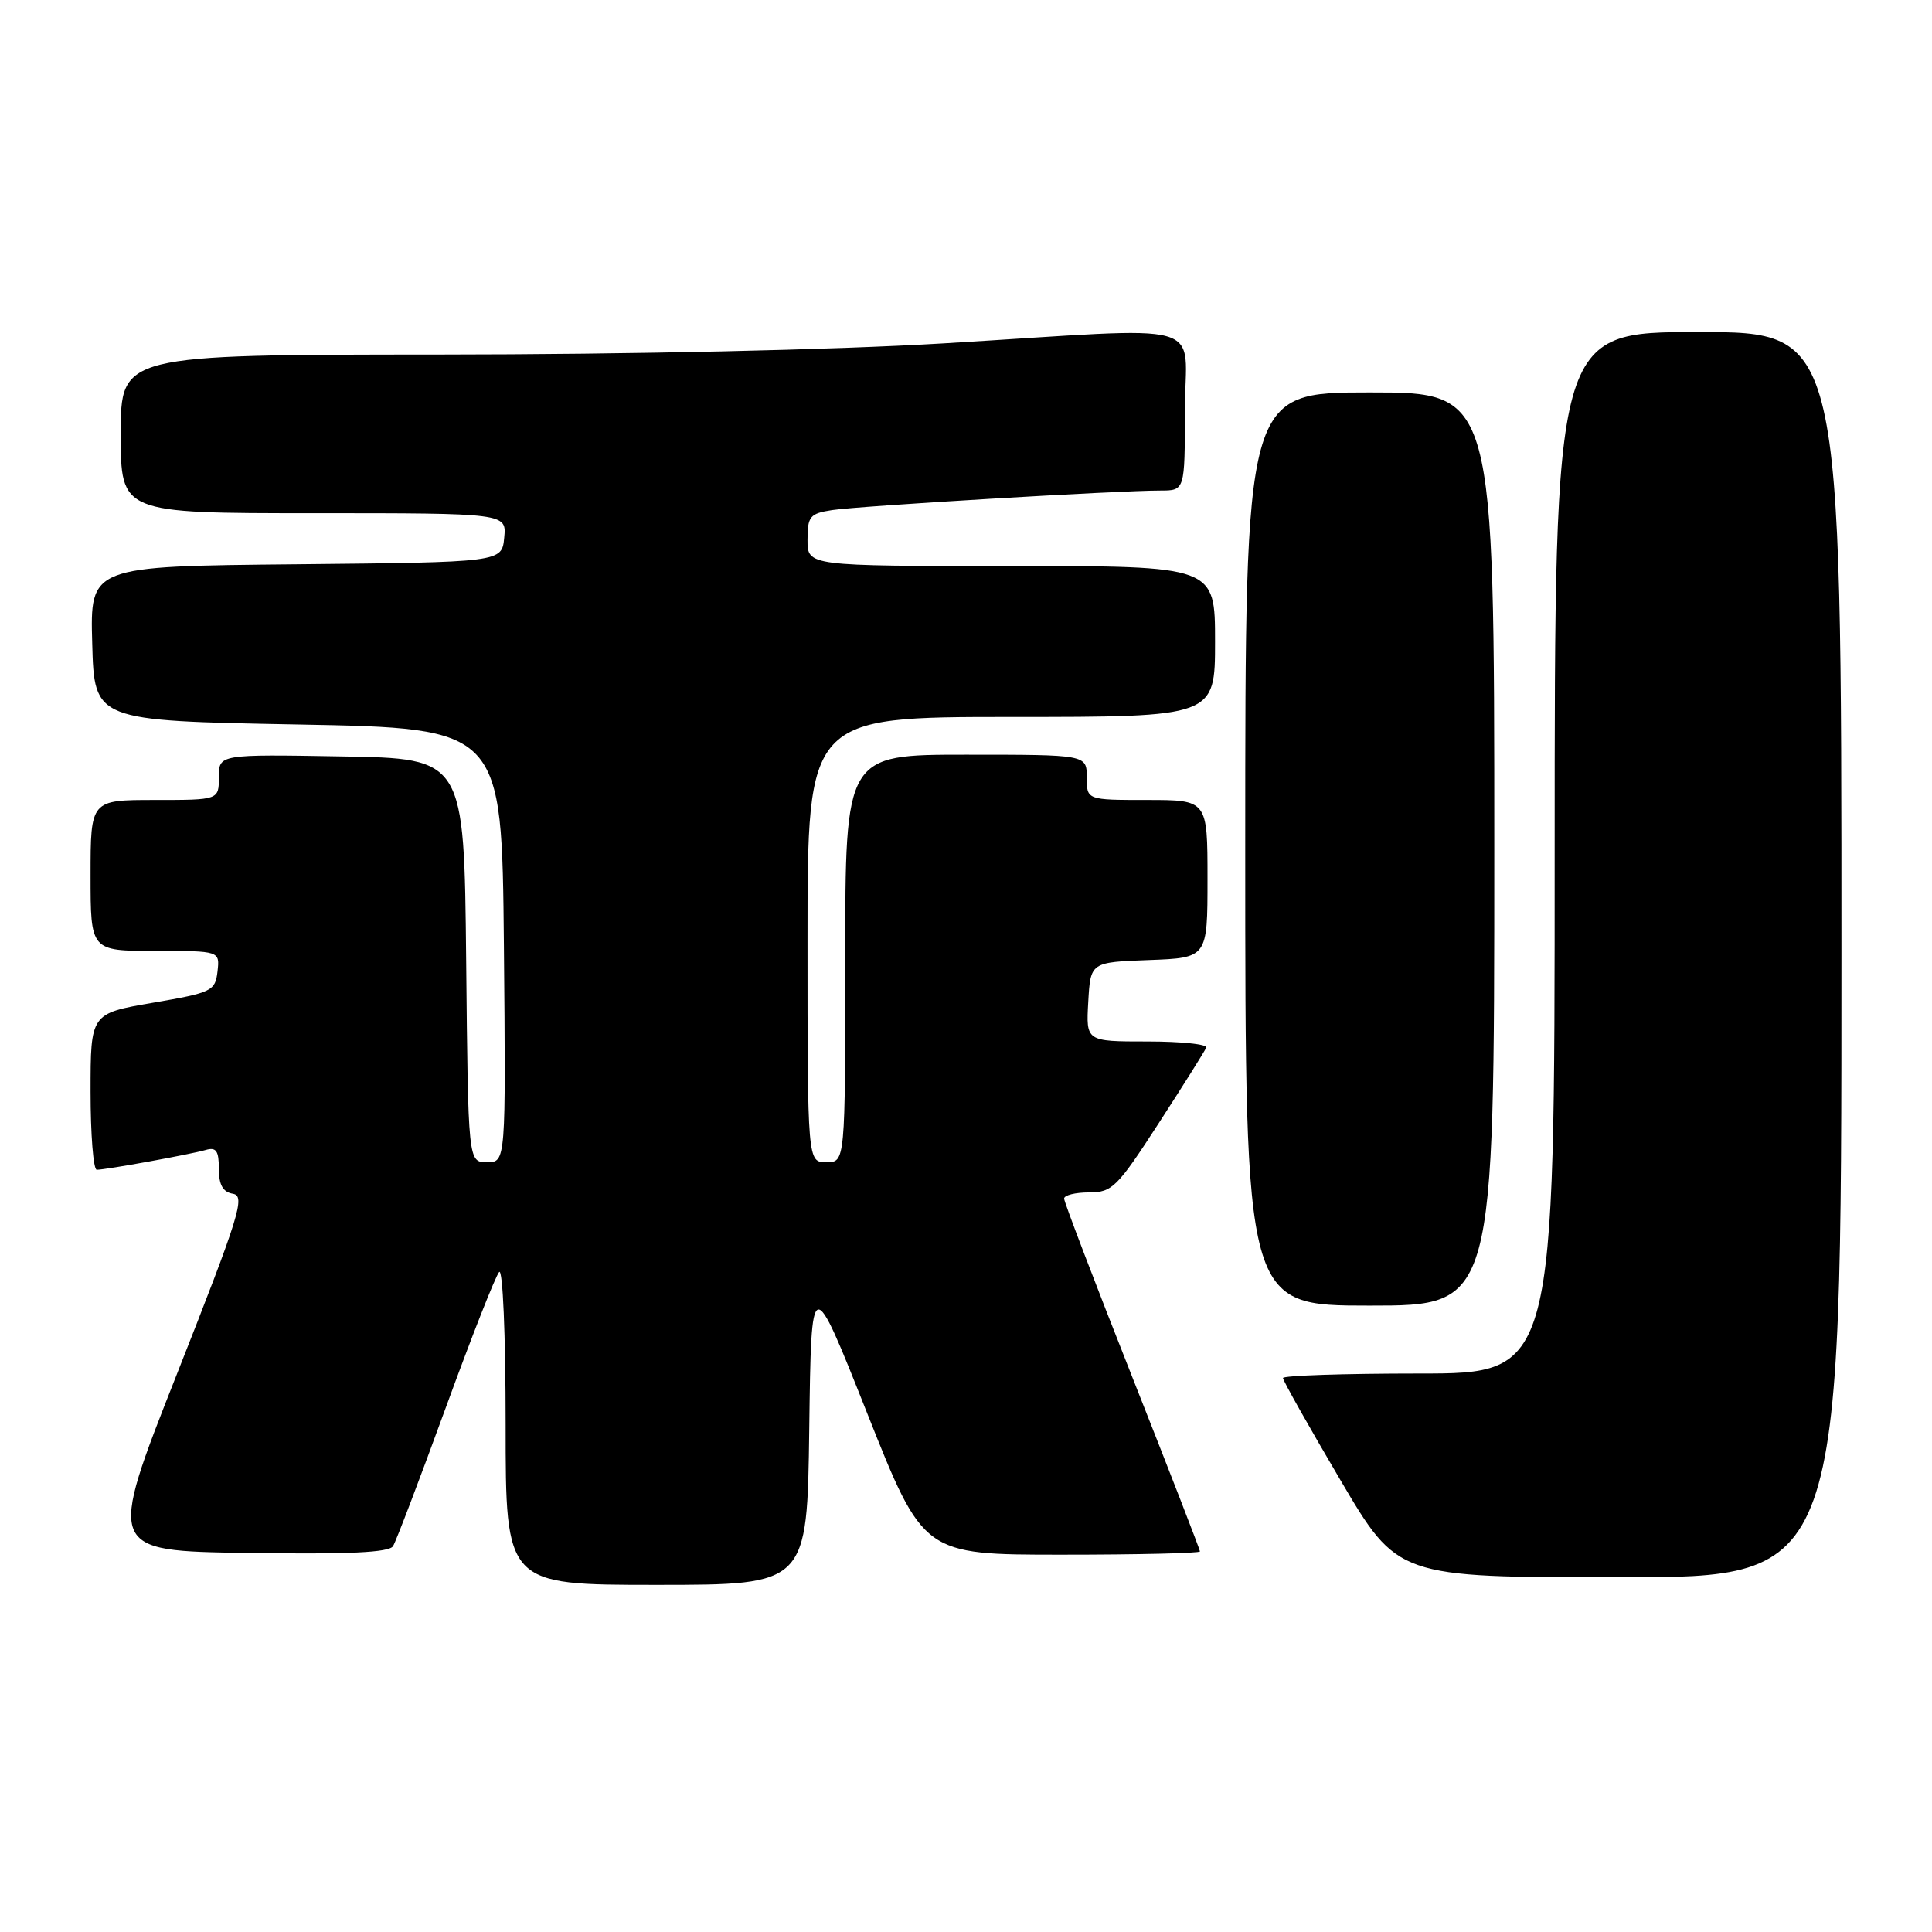 <?xml version="1.0" encoding="UTF-8" standalone="no"?>
<!DOCTYPE svg PUBLIC "-//W3C//DTD SVG 1.1//EN" "http://www.w3.org/Graphics/SVG/1.1/DTD/svg11.dtd" >
<svg xmlns="http://www.w3.org/2000/svg" xmlns:xlink="http://www.w3.org/1999/xlink" version="1.1" viewBox="0 0 256 256">
 <g >
 <path fill="currentColor"
d=" M 107.23 189.30 C 107.50 168.60 107.50 168.60 114.92 187.30 C 122.35 206.00 122.35 206.00 140.67 206.00 C 150.75 206.00 159.00 205.81 159.00 205.57 C 159.00 205.34 154.95 194.90 150.00 182.39 C 145.05 169.88 141.00 159.27 141.00 158.82 C 141.00 158.37 142.49 158.00 144.30 158.00 C 147.37 158.00 148.03 157.34 153.55 148.81 C 156.82 143.76 159.65 139.26 159.83 138.81 C 160.02 138.37 156.51 138.00 152.03 138.00 C 143.90 138.00 143.90 138.00 144.20 132.75 C 144.50 127.50 144.50 127.50 152.25 127.21 C 160.00 126.92 160.00 126.92 160.00 116.46 C 160.00 106.00 160.00 106.00 152.00 106.00 C 144.00 106.00 144.00 106.00 144.00 103.00 C 144.00 100.00 144.00 100.00 128.00 100.00 C 112.00 100.00 112.00 100.00 112.00 127.00 C 112.00 154.00 112.00 154.00 109.50 154.00 C 107.00 154.00 107.00 154.00 107.00 124.50 C 107.00 95.00 107.00 95.00 134.00 95.00 C 161.00 95.00 161.00 95.00 161.00 85.00 C 161.00 75.00 161.00 75.00 134.00 75.00 C 107.00 75.00 107.00 75.00 107.00 71.55 C 107.00 68.42 107.31 68.04 110.25 67.59 C 113.71 67.05 148.29 64.99 153.75 65.00 C 157.00 65.00 157.00 65.00 157.00 54.50 C 157.00 42.15 161.19 43.33 125.00 45.50 C 110.42 46.37 83.40 46.97 58.25 46.98 C 16.00 47.00 16.00 47.00 16.00 57.50 C 16.00 68.00 16.00 68.00 41.56 68.00 C 67.13 68.00 67.13 68.00 66.81 71.25 C 66.50 74.50 66.50 74.50 39.22 74.77 C 11.93 75.03 11.93 75.03 12.22 85.27 C 12.50 95.50 12.50 95.50 39.50 96.00 C 66.50 96.50 66.50 96.50 66.77 125.25 C 67.03 154.00 67.03 154.00 64.53 154.00 C 62.03 154.00 62.03 154.00 61.77 127.25 C 61.50 100.50 61.50 100.50 45.25 100.23 C 29.00 99.95 29.00 99.95 29.00 102.98 C 29.00 106.00 29.00 106.00 20.50 106.00 C 12.00 106.00 12.00 106.00 12.00 116.00 C 12.00 126.00 12.00 126.00 20.57 126.00 C 29.13 126.00 29.13 126.00 28.82 128.73 C 28.52 131.31 28.08 131.53 20.25 132.87 C 12.00 134.29 12.00 134.29 12.00 144.65 C 12.00 150.34 12.37 155.00 12.82 155.00 C 14.04 155.00 25.24 152.96 27.25 152.38 C 28.64 151.97 29.00 152.48 29.00 154.86 C 29.00 157.01 29.53 157.95 30.87 158.18 C 32.54 158.47 31.73 161.07 23.47 182.00 C 14.19 205.50 14.19 205.50 32.77 205.77 C 46.18 205.97 51.56 205.72 52.08 204.87 C 52.48 204.23 55.61 196.00 59.04 186.60 C 62.47 177.19 65.66 169.07 66.14 168.55 C 66.62 168.01 67.00 176.85 67.00 188.80 C 67.00 210.00 67.00 210.00 86.98 210.00 C 106.96 210.00 106.96 210.00 107.23 189.30 Z  M 244.00 126.50 C 244.00 44.00 244.00 44.00 225.00 44.00 C 206.00 44.00 206.00 44.00 206.00 113.00 C 206.00 182.00 206.00 182.00 188.00 182.00 C 178.10 182.00 170.00 182.27 170.00 182.60 C 170.00 182.93 173.42 189.01 177.60 196.10 C 185.20 209.00 185.20 209.00 214.60 209.00 C 244.00 209.00 244.00 209.00 244.00 126.50 Z  M 198.00 112.50 C 198.00 52.00 198.00 52.00 181.50 52.00 C 165.00 52.00 165.00 52.00 165.00 112.50 C 165.00 173.00 165.00 173.00 181.50 173.00 C 198.00 173.00 198.00 173.00 198.00 112.50 Z "/>
</g>
</svg>